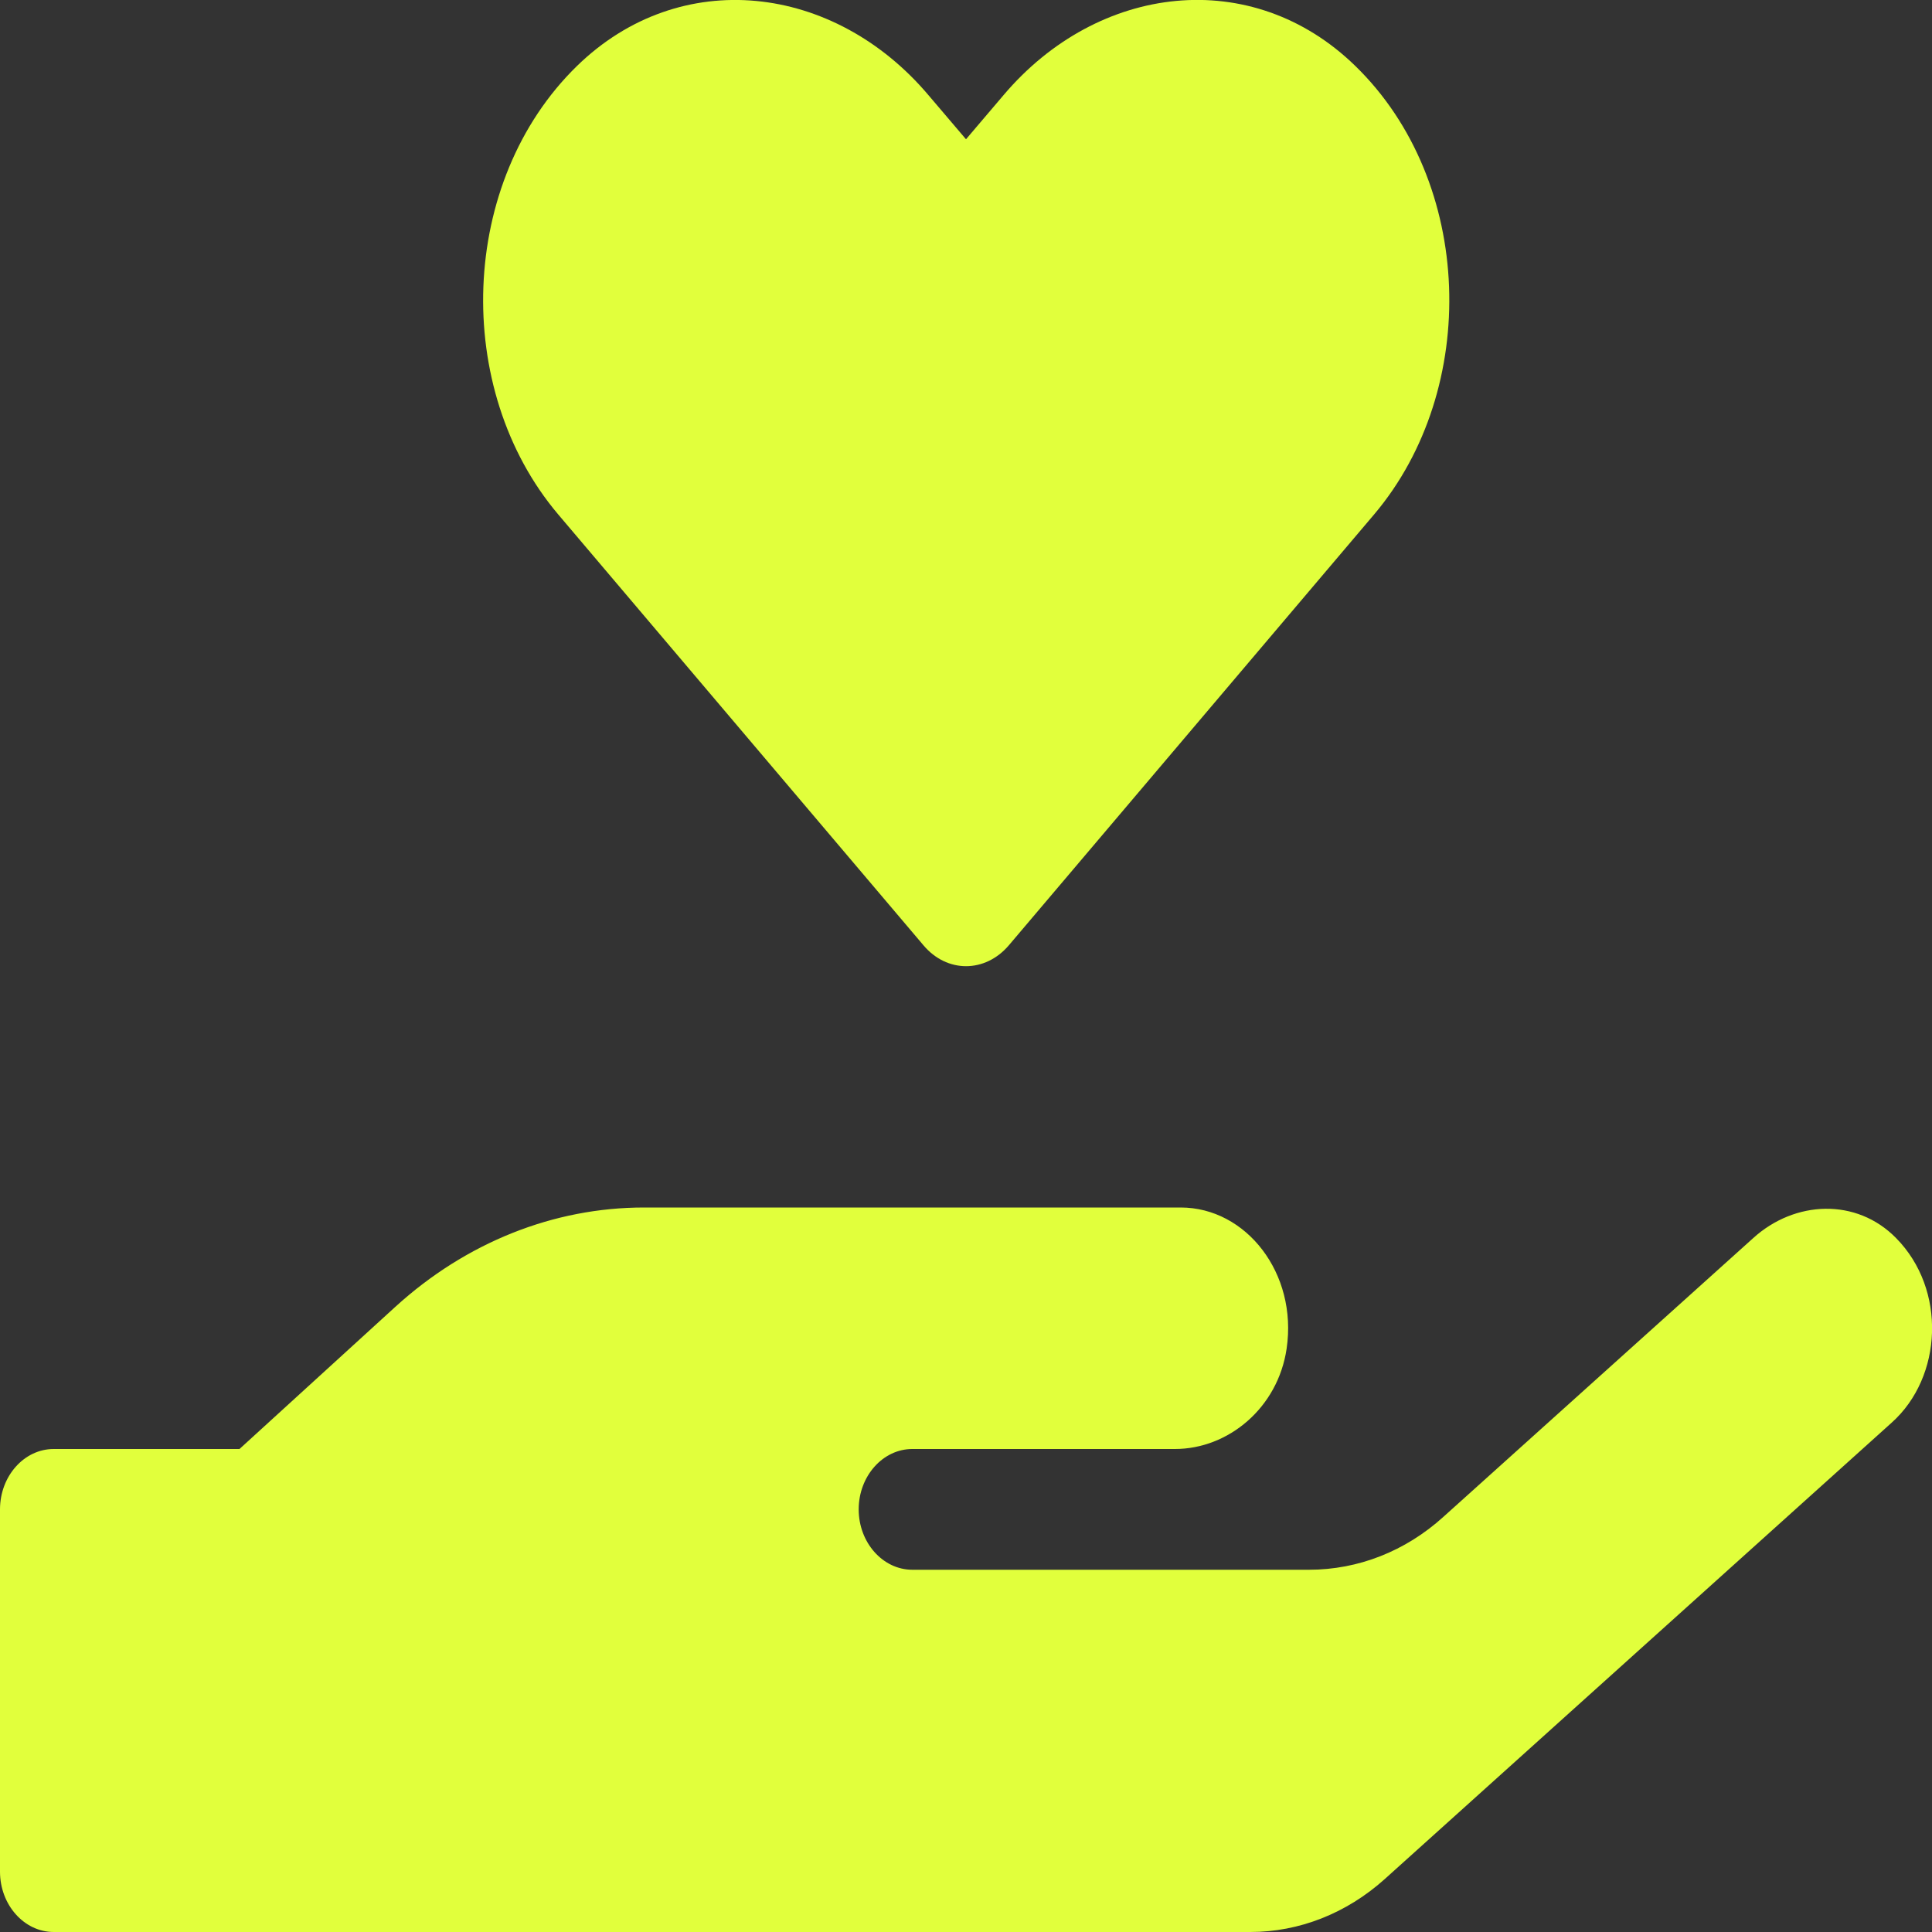 <svg width="24" height="24" viewBox="0 0 24 24" fill="none" xmlns="http://www.w3.org/2000/svg">
<rect x="0" y="0" width="24" height="24" fill="#333333" stroke="none"/>
<path d="M11.471 11.742C11.762 12.089 12.238 12.089 12.533 11.742L17.071 6.389C18.387 4.833 18.312 2.255 16.837 0.82C15.554 -0.431 13.642 -0.206 12.467 1.181L12 1.73L11.537 1.186C10.363 -0.206 8.45 -0.431 7.167 0.82C5.696 2.255 5.617 4.833 6.933 6.389L11.471 11.742ZM23.554 15.38C23.062 14.878 22.296 14.911 21.779 15.38L17.929 18.844C17.458 19.27 16.871 19.5 16.262 19.5H11.333C10.967 19.5 10.667 19.163 10.667 18.75C10.667 18.337 10.967 18 11.333 18H14.596C15.258 18 15.875 17.489 15.983 16.753C16.121 15.816 15.479 15 14.667 15H8C6.875 15 5.787 15.436 4.912 16.233L2.975 18H0.667C0.3 18 0 18.337 0 18.75V23.25C0 23.663 0.3 24 0.667 24H15.533C16.137 24 16.725 23.77 17.2 23.344L23.5 17.672C24.133 17.105 24.183 16.017 23.554 15.38Z" fill="#E1FF3C"/>
</svg>
